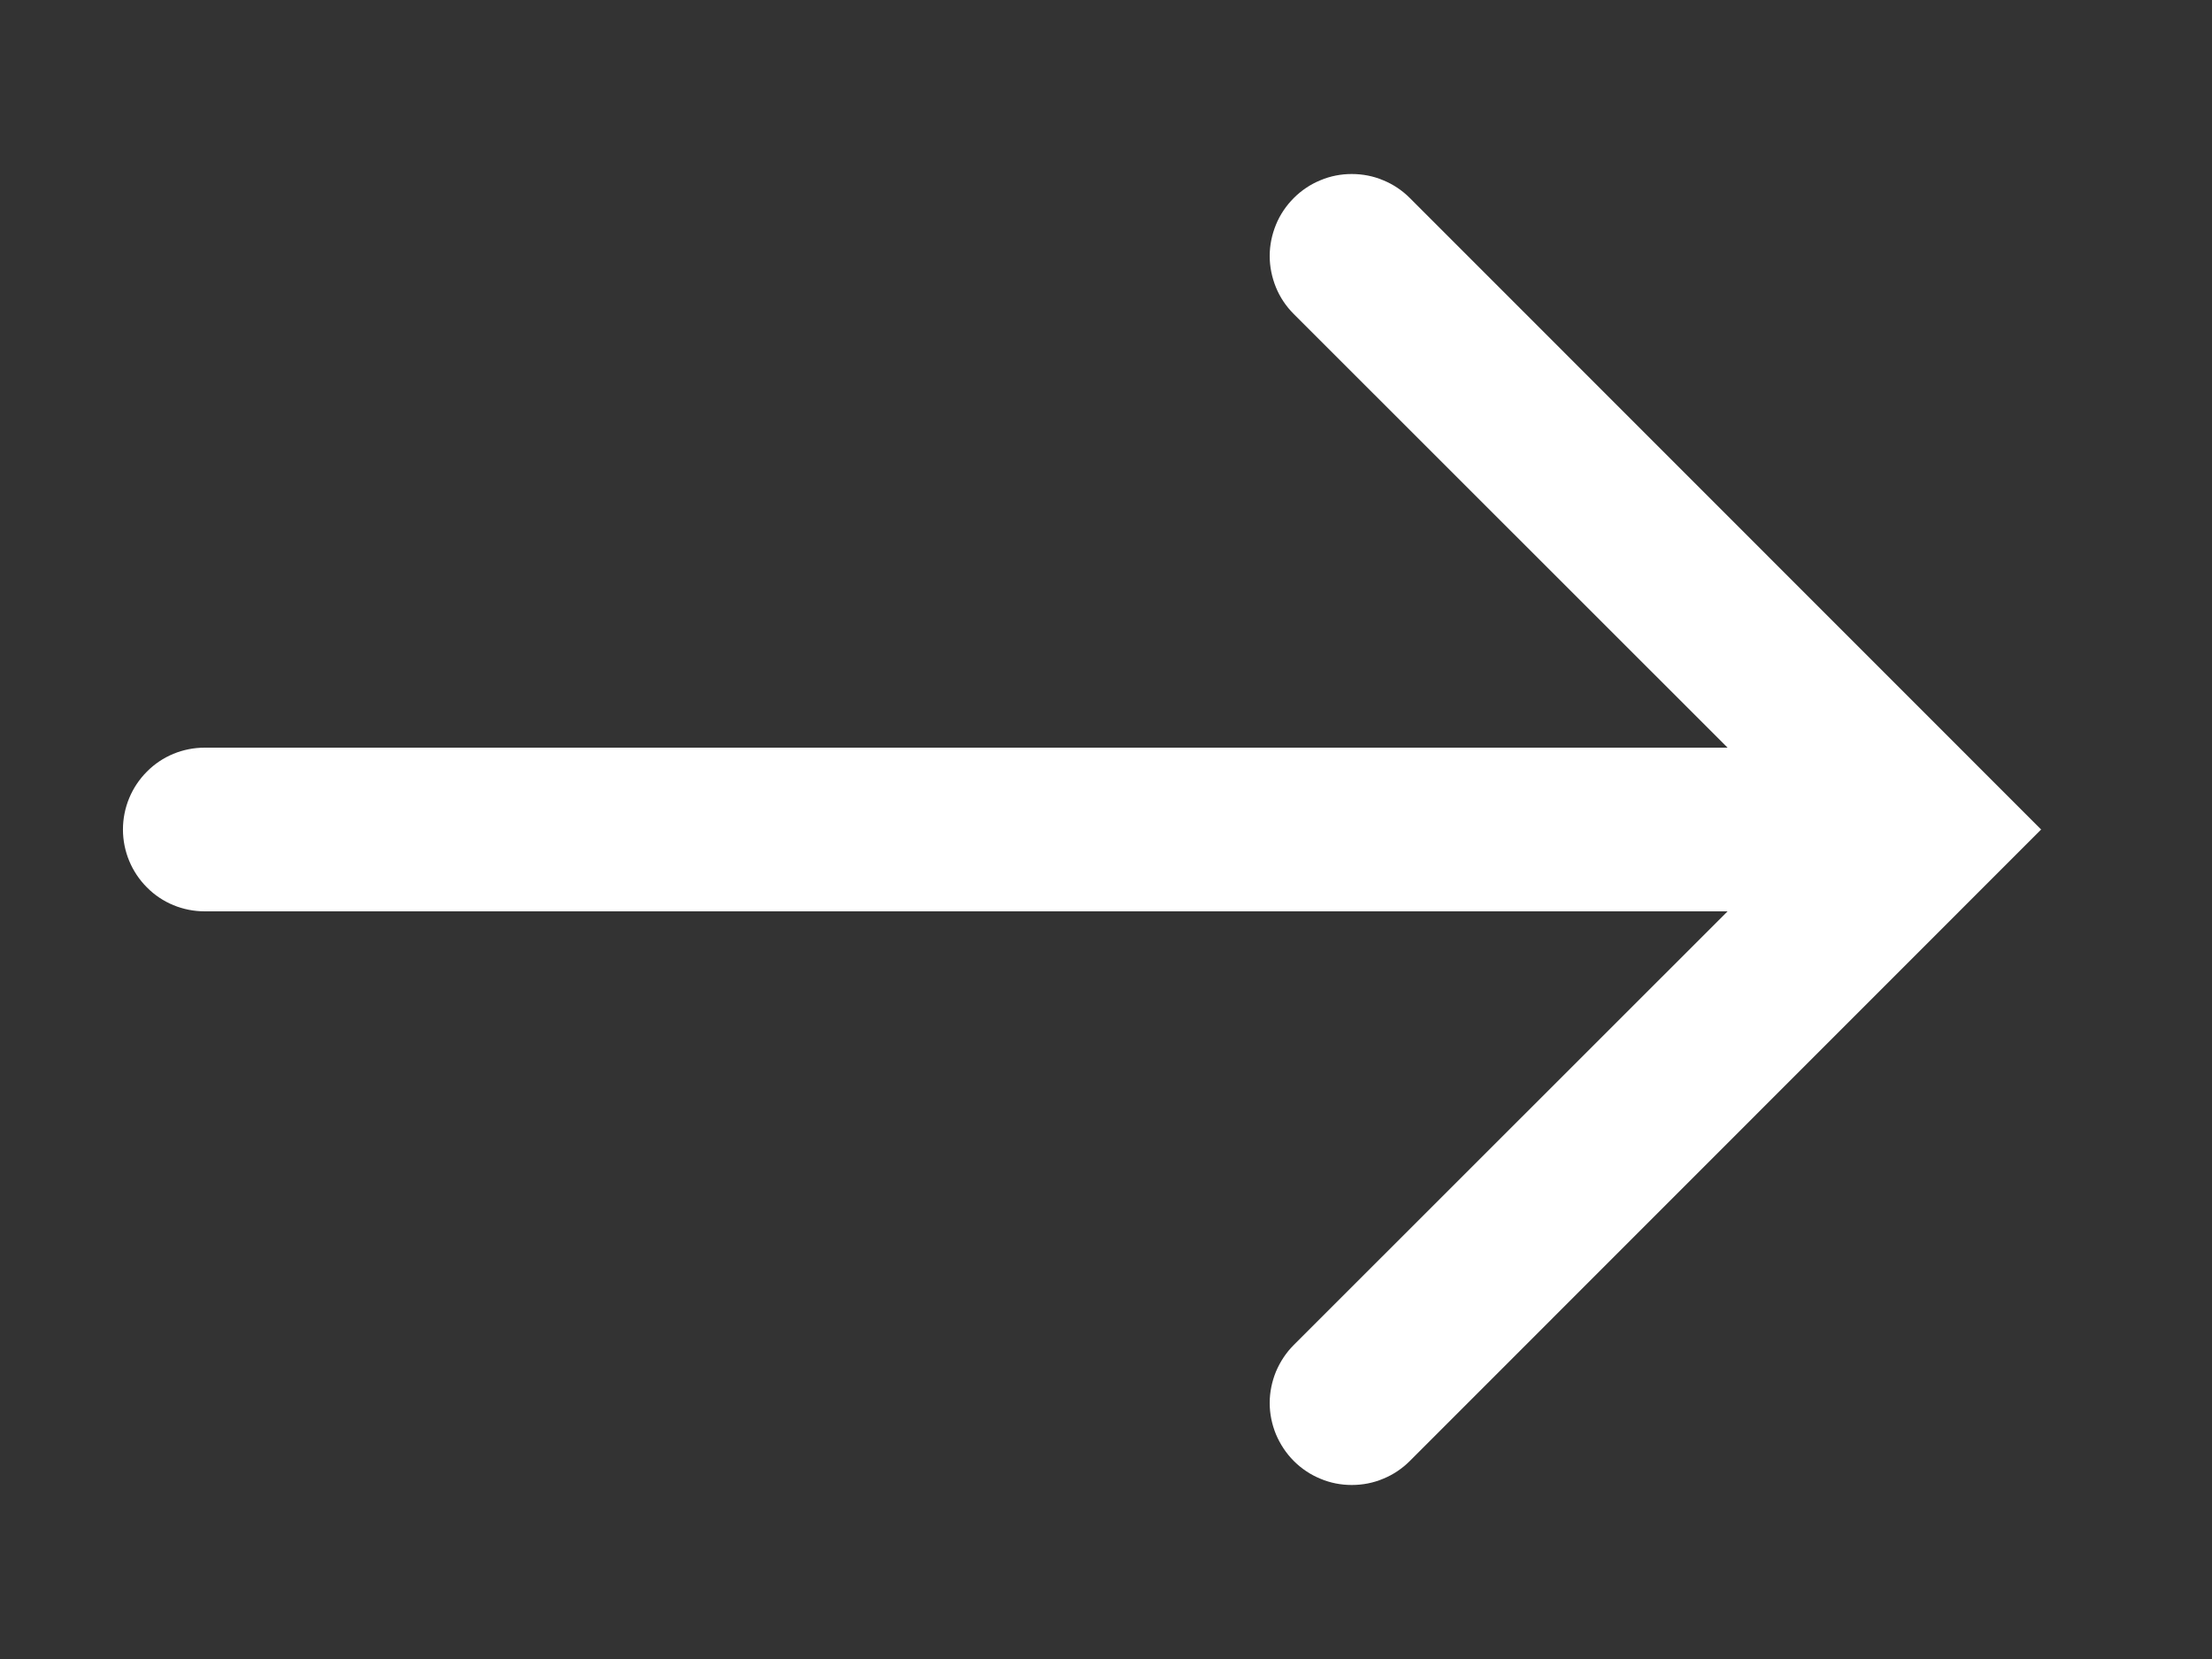<svg width="12" height="9" viewBox="0 0 12 9" fill="none" xmlns="http://www.w3.org/2000/svg">
<rect x="0" y="0" width="12" height="9" fill="#333333" stroke="none"/>
<path fill-rule="evenodd" clip-rule="evenodd" d="M7.019 1.074C7.06 1.033 7.109 1 7.163 0.978C7.217 0.955 7.275 0.944 7.333 0.944C7.392 0.944 7.45 0.955 7.504 0.978C7.558 1 7.607 1.033 7.648 1.074L11.073 4.5L7.648 7.926C7.607 7.967 7.558 8 7.504 8.022C7.45 8.045 7.392 8.056 7.333 8.056C7.275 8.056 7.217 8.045 7.163 8.022C7.109 8 7.06 7.967 7.019 7.926C6.977 7.884 6.945 7.835 6.922 7.781C6.9 7.727 6.888 7.67 6.888 7.611C6.888 7.553 6.9 7.495 6.922 7.441C6.945 7.387 6.977 7.338 7.019 7.296L9.372 4.944H1.111C0.993 4.944 0.88 4.898 0.797 4.814C0.714 4.731 0.667 4.618 0.667 4.5C0.667 4.382 0.714 4.269 0.797 4.186C0.88 4.102 0.993 4.056 1.111 4.056H9.372L7.019 1.704C6.977 1.662 6.944 1.613 6.922 1.559C6.9 1.505 6.888 1.447 6.888 1.389C6.888 1.33 6.9 1.273 6.922 1.219C6.944 1.165 6.977 1.116 7.019 1.074Z" fill="white"/>
</svg>
